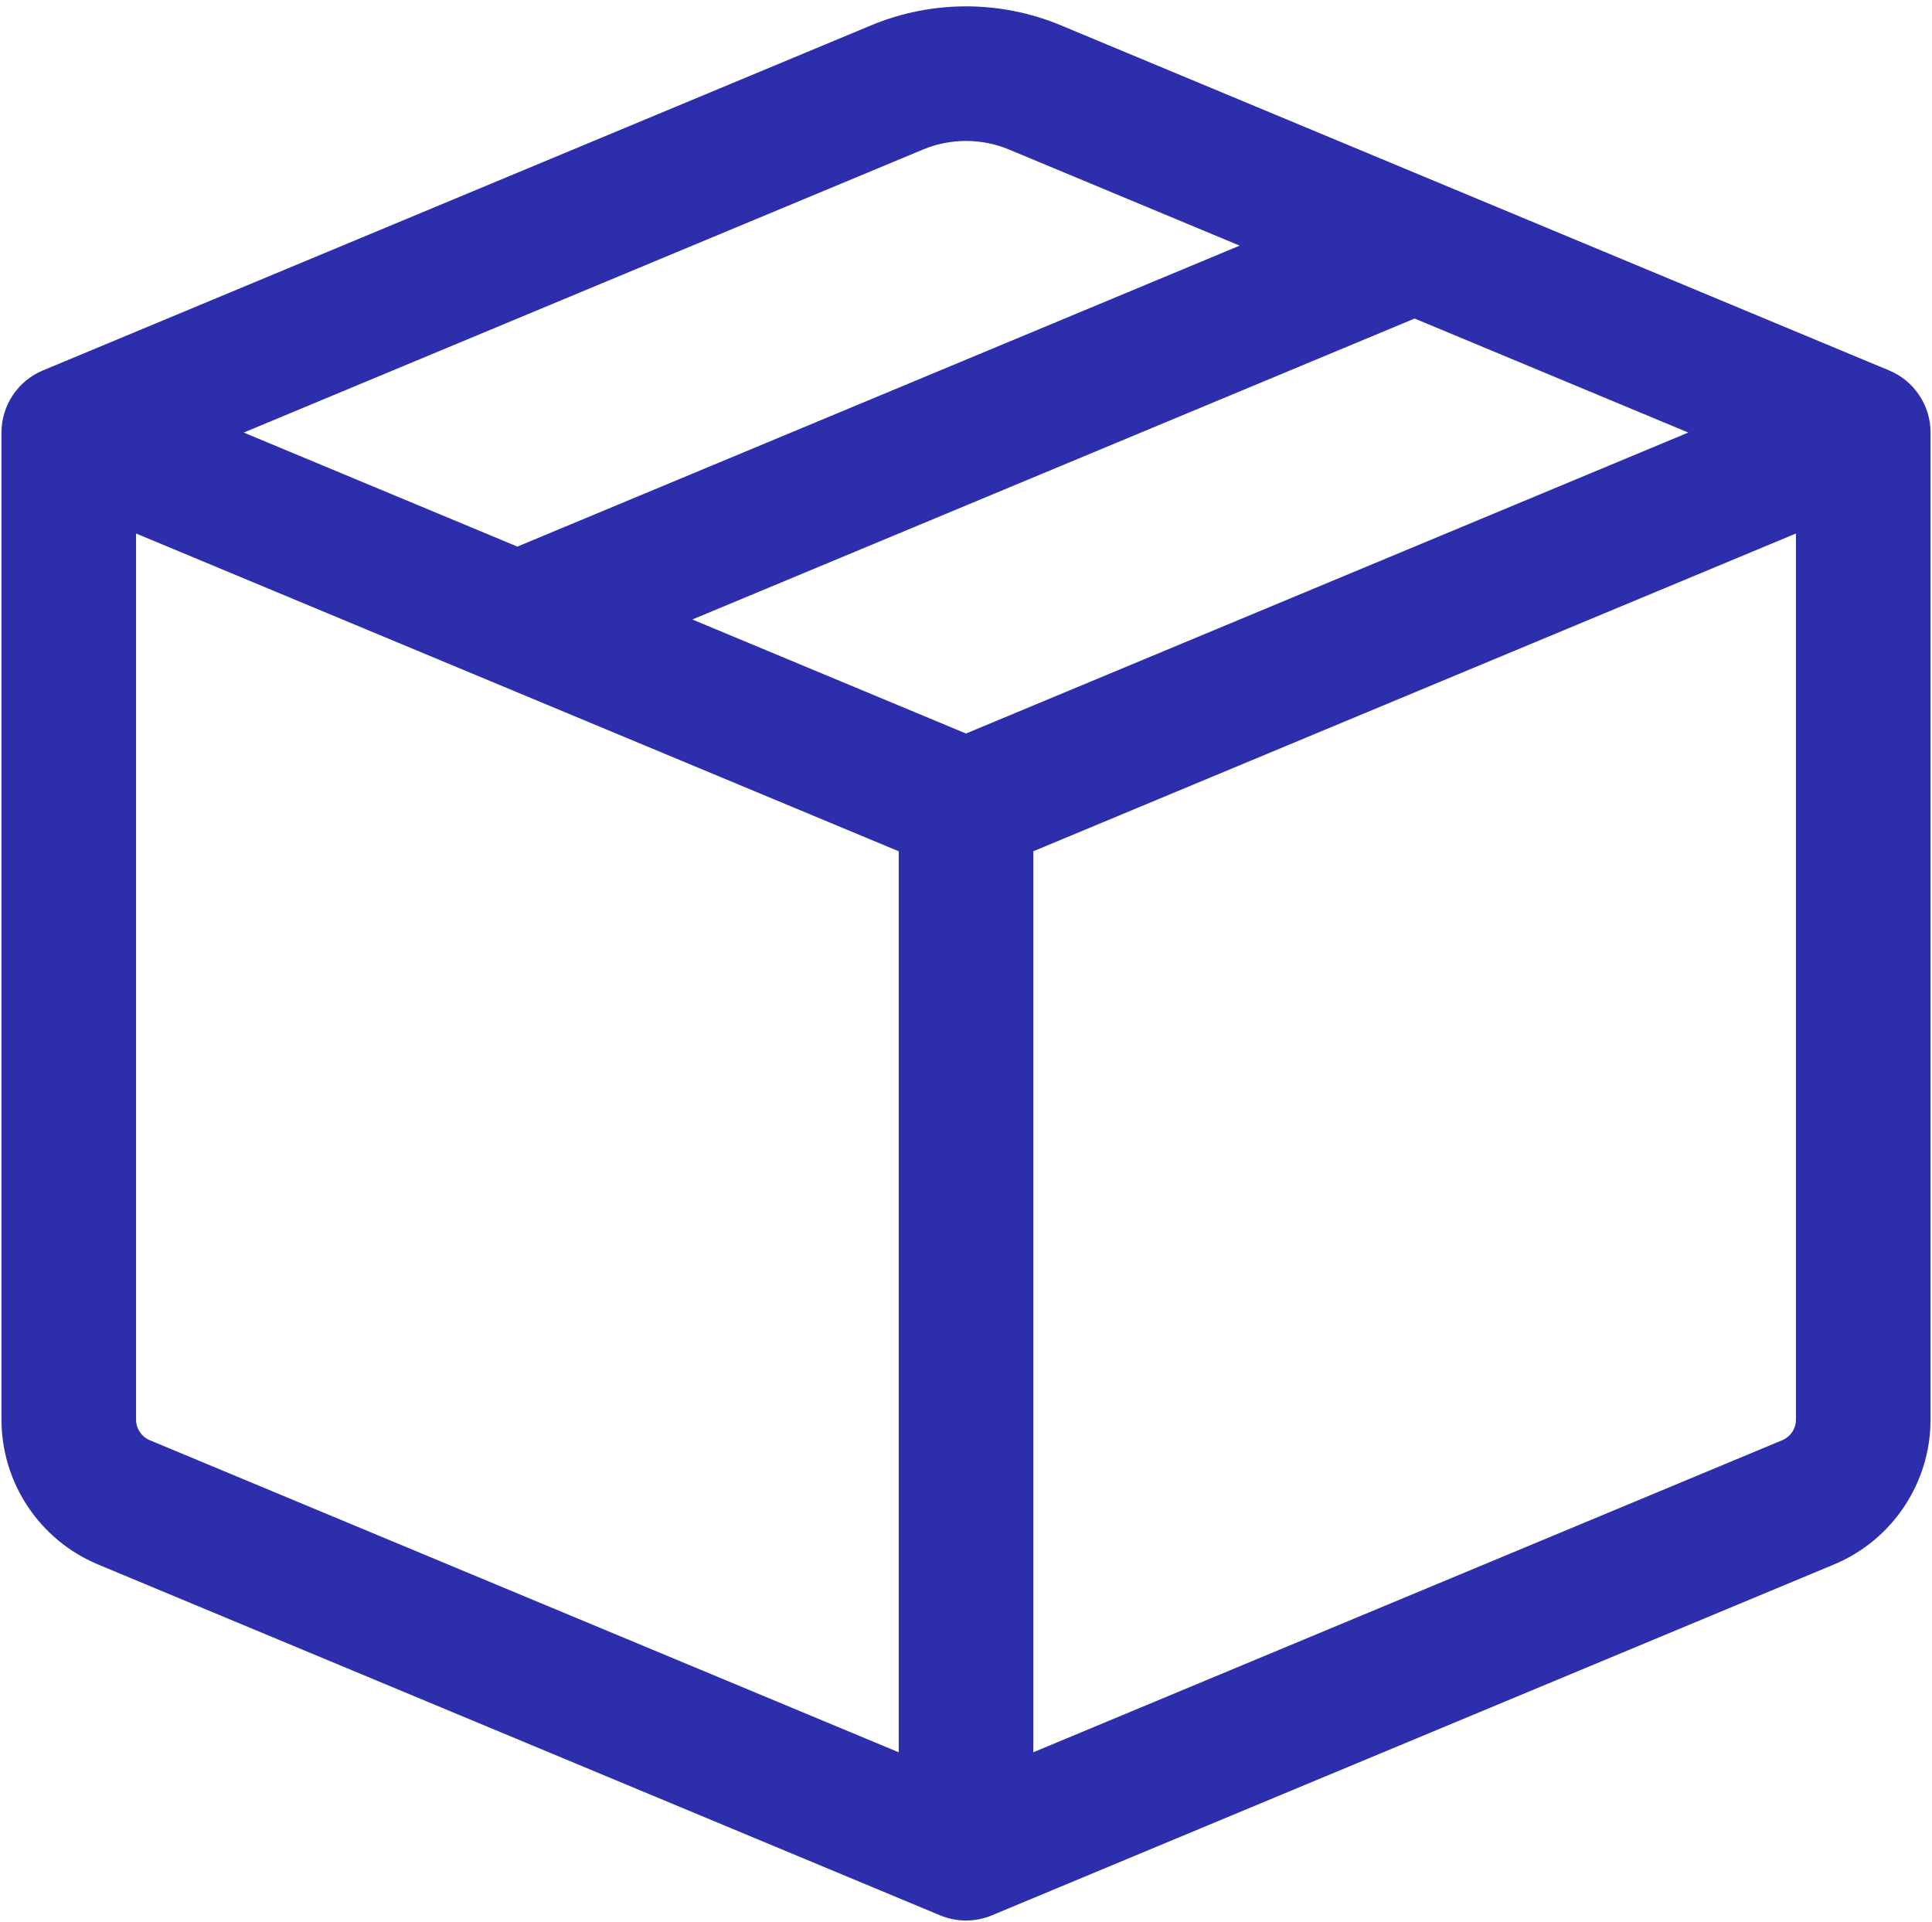 <svg width="192" height="191" viewBox="0 0 192 191" fill="none" xmlns="http://www.w3.org/2000/svg"><path d="M6.834 42.986L4.262 36.813C1.77 37.852 0.147 40.287 0.147 42.986H6.834ZM96.001 184.167L93.429 190.34C95.075 191.026 96.927 191.026 98.573 190.34L96.001 184.167ZM185.168 42.986H191.855C191.855 40.287 190.232 37.852 187.74 36.813L185.168 42.986ZM51.418 61.563L48.846 67.736L48.846 67.736L51.418 61.563ZM89.142 8.691L86.57 2.518L89.142 8.691ZM102.86 8.691L105.432 2.518L105.432 2.518L102.86 8.691ZM179.681 149.3L182.253 155.474L179.681 149.3ZM12.322 149.3L9.75 155.474L9.75 155.474L12.322 149.3ZM13.522 141.07V42.986H0.147V141.07H13.522ZM89.314 80.139V184.167H102.689V80.139H89.314ZM98.573 177.994L14.894 143.127L9.75 155.474L93.429 190.34L98.573 177.994ZM98.573 190.34L182.253 155.474L177.109 143.127L93.429 177.994L98.573 190.34ZM191.855 141.07V42.986H178.48V141.07H191.855ZM182.596 36.813L93.429 73.966L98.573 86.312L187.74 49.159L182.596 36.813ZM86.57 2.518L4.262 36.813L9.407 49.159L91.714 14.865L86.57 2.518ZM4.262 49.159L48.846 67.736L53.99 55.39L9.407 36.813L4.262 49.159ZM48.846 67.736L93.429 86.312L98.573 73.966L53.99 55.39L48.846 67.736ZM187.74 36.813L143.157 18.237L138.012 30.583L182.596 49.159L187.74 36.813ZM143.157 18.237L105.432 2.518L100.288 14.865L138.012 30.583L143.157 18.237ZM53.99 67.736L143.157 30.583L138.012 18.237L48.846 55.39L53.99 67.736ZM91.714 14.865C94.458 13.721 97.544 13.721 100.288 14.865L105.432 2.518C99.396 0.003 92.606 0.003 86.57 2.518L91.714 14.865ZM182.253 155.474C188.068 153.051 191.855 147.369 191.855 141.07H178.48C178.48 141.97 177.939 142.781 177.109 143.127L182.253 155.474ZM0.147 141.07C0.147 147.369 3.935 153.051 9.75 155.474L14.894 143.127C14.063 142.781 13.522 141.97 13.522 141.07H0.147Z" fill="#2c2eac"></path></svg>